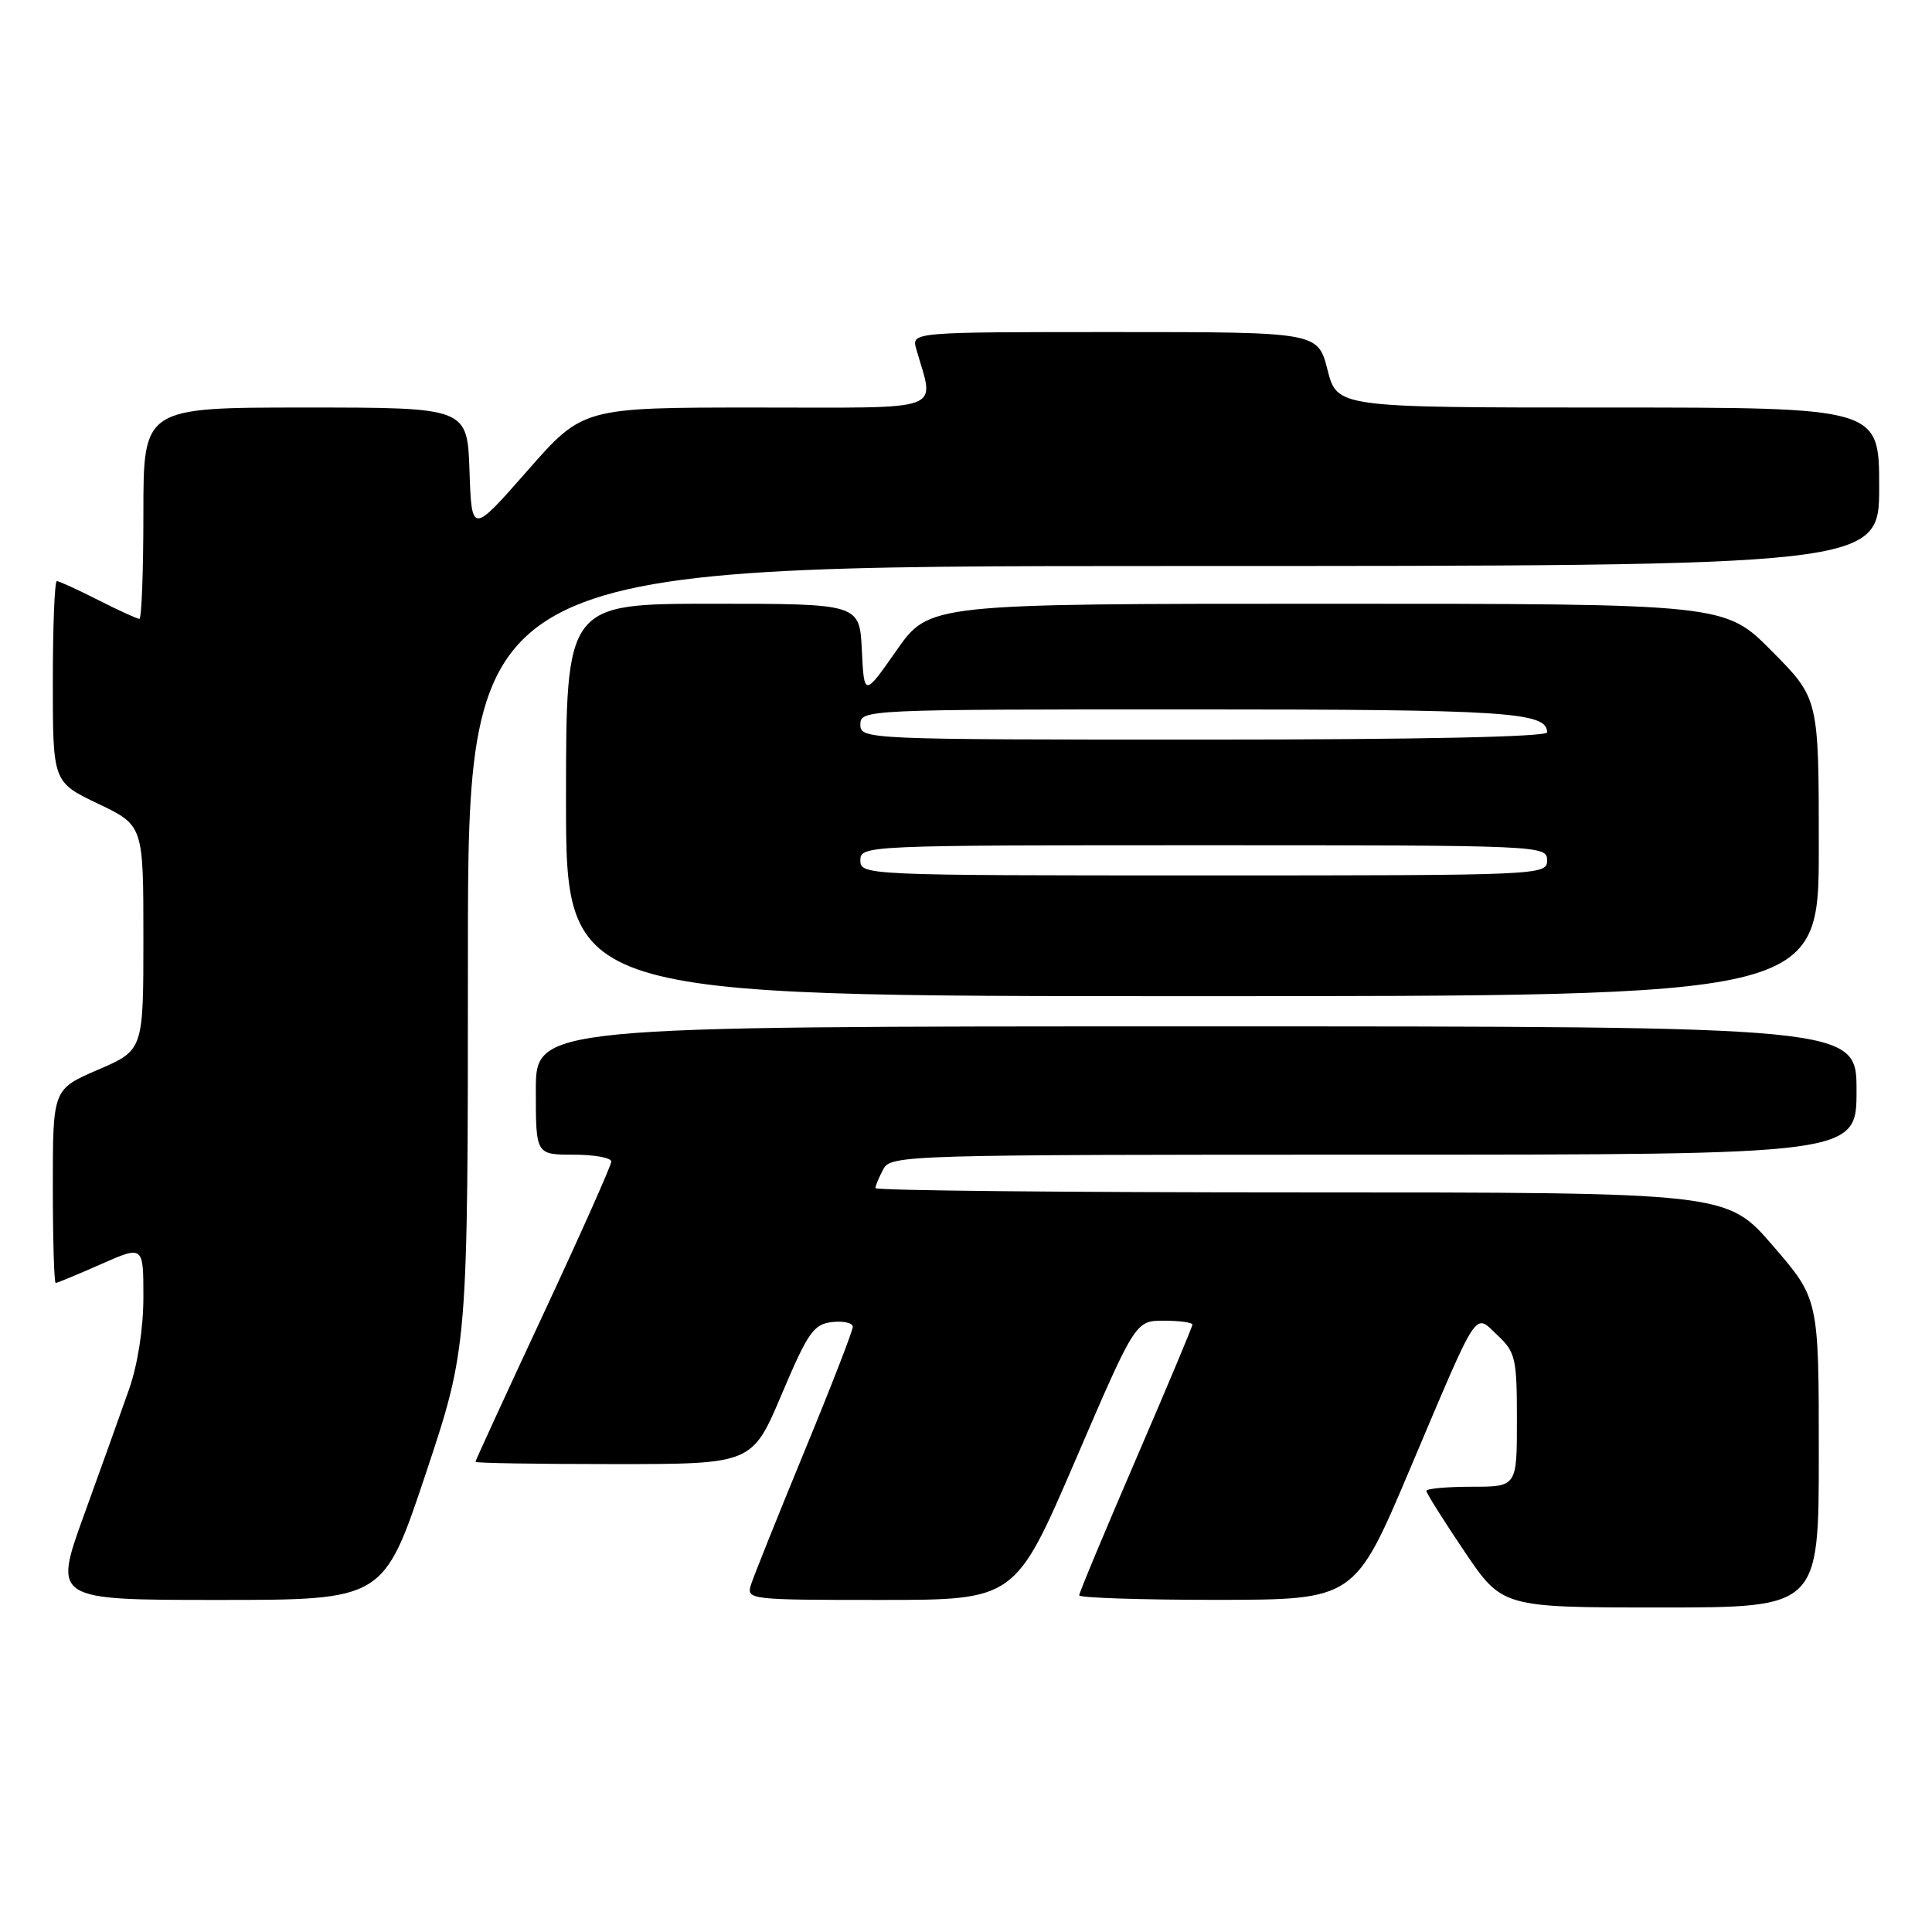 <?xml version="1.0" encoding="UTF-8" standalone="no"?>
<!DOCTYPE svg PUBLIC "-//W3C//DTD SVG 1.1//EN" "http://www.w3.org/Graphics/SVG/1.1/DTD/svg11.dtd" >
<svg xmlns="http://www.w3.org/2000/svg" xmlns:xlink="http://www.w3.org/1999/xlink" version="1.1" viewBox="0 0 256 256">
 <g >
 <path fill="currentColor"
d=" M 241.00 192.56 C 241.00 172.11 241.00 172.11 234.91 165.06 C 228.82 158.00 228.82 158.00 172.41 158.00 C 141.39 158.00 116.00 157.75 116.00 157.43 C 116.00 157.12 116.47 156.00 117.04 154.93 C 118.04 153.05 119.82 153.00 182.04 153.00 C 246.00 153.00 246.00 153.00 246.00 144.50 C 246.00 136.00 246.00 136.00 158.50 136.00 C 71.00 136.00 71.00 136.00 71.00 144.50 C 71.00 153.00 71.00 153.00 76.00 153.00 C 78.75 153.00 81.00 153.41 81.00 153.91 C 81.00 154.41 76.95 163.50 72.00 174.11 C 67.05 184.72 63.00 193.54 63.00 193.70 C 63.00 193.87 71.25 194.00 81.33 194.00 C 99.66 194.00 99.66 194.00 103.58 184.75 C 107.05 176.55 107.81 175.46 110.25 175.18 C 111.76 175.01 113.00 175.29 113.00 175.81 C 113.00 176.33 110.11 183.78 106.57 192.36 C 103.04 200.94 99.86 208.87 99.51 209.98 C 98.88 211.96 99.26 212.00 116.69 212.00 C 134.52 212.00 134.52 212.00 142.49 193.50 C 150.45 175.00 150.45 175.00 154.22 175.00 C 156.30 175.00 158.00 175.23 158.00 175.52 C 158.00 175.80 154.62 183.85 150.50 193.40 C 146.38 202.96 143.00 211.05 143.00 211.39 C 143.00 211.72 151.21 211.99 161.25 211.99 C 179.50 211.97 179.50 211.97 186.82 194.67 C 196.10 172.77 195.30 173.99 198.45 176.95 C 200.81 179.17 201.00 180.00 201.00 188.17 C 201.00 197.00 201.00 197.00 195.00 197.00 C 191.70 197.00 189.00 197.25 189.00 197.55 C 189.00 197.84 191.26 201.44 194.03 205.55 C 199.06 213.00 199.06 213.00 220.03 213.00 C 241.00 213.00 241.00 213.00 241.00 192.56 Z  M 56.42 195.25 C 62.00 178.50 62.00 178.50 62.00 126.75 C 62.00 75.00 62.00 75.00 155.50 75.00 C 249.00 75.00 249.00 75.00 249.00 64.50 C 249.00 54.00 249.00 54.00 213.09 54.00 C 177.18 54.00 177.18 54.00 175.90 49.00 C 174.62 44.00 174.62 44.00 147.69 44.00 C 120.77 44.00 120.77 44.00 121.41 46.25 C 123.82 54.72 125.78 54.00 100.24 54.00 C 77.23 54.00 77.23 54.00 69.87 62.39 C 62.50 70.78 62.50 70.78 62.21 62.39 C 61.92 54.00 61.92 54.00 40.46 54.00 C 19.00 54.00 19.00 54.00 19.00 68.00 C 19.00 75.70 18.76 82.00 18.47 82.00 C 18.17 82.00 15.71 80.88 13.00 79.50 C 10.29 78.13 7.83 77.00 7.53 77.00 C 7.24 77.00 7.00 82.99 7.00 90.32 C 7.00 103.63 7.00 103.63 13.00 106.50 C 19.00 109.37 19.00 109.37 19.00 124.26 C 19.00 139.15 19.00 139.15 13.00 141.74 C 7.00 144.33 7.00 144.33 7.00 157.16 C 7.00 164.22 7.17 170.00 7.38 170.00 C 7.58 170.00 10.28 168.88 13.38 167.51 C 19.00 165.03 19.00 165.03 19.00 171.86 C 19.00 176.00 18.25 180.81 17.10 184.09 C 16.06 187.07 13.37 194.56 11.13 200.75 C 7.06 212.00 7.06 212.00 28.95 212.00 C 50.83 212.00 50.83 212.00 56.42 195.25 Z  M 241.00 112.28 C 241.00 92.55 241.00 92.55 234.78 86.28 C 228.56 80.00 228.56 80.00 175.84 80.00 C 123.13 80.00 123.13 80.00 118.81 86.16 C 114.50 92.32 114.50 92.32 114.20 86.16 C 113.90 80.00 113.90 80.00 94.45 80.00 C 75.00 80.00 75.00 80.00 75.00 106.00 C 75.00 132.00 75.00 132.00 158.00 132.00 C 241.00 132.00 241.00 132.00 241.00 112.28 Z  M 114.00 114.00 C 114.00 112.03 114.67 112.00 159.50 112.00 C 204.33 112.00 205.00 112.03 205.00 114.00 C 205.00 115.97 204.33 116.00 159.50 116.00 C 114.67 116.00 114.00 115.97 114.00 114.00 Z  M 114.00 96.00 C 114.00 94.03 114.67 94.00 157.57 94.00 C 199.69 94.00 205.00 94.34 205.00 97.04 C 205.00 97.64 188.06 98.00 159.50 98.00 C 114.67 98.00 114.00 97.97 114.00 96.00 Z "/>
</g>
</svg>